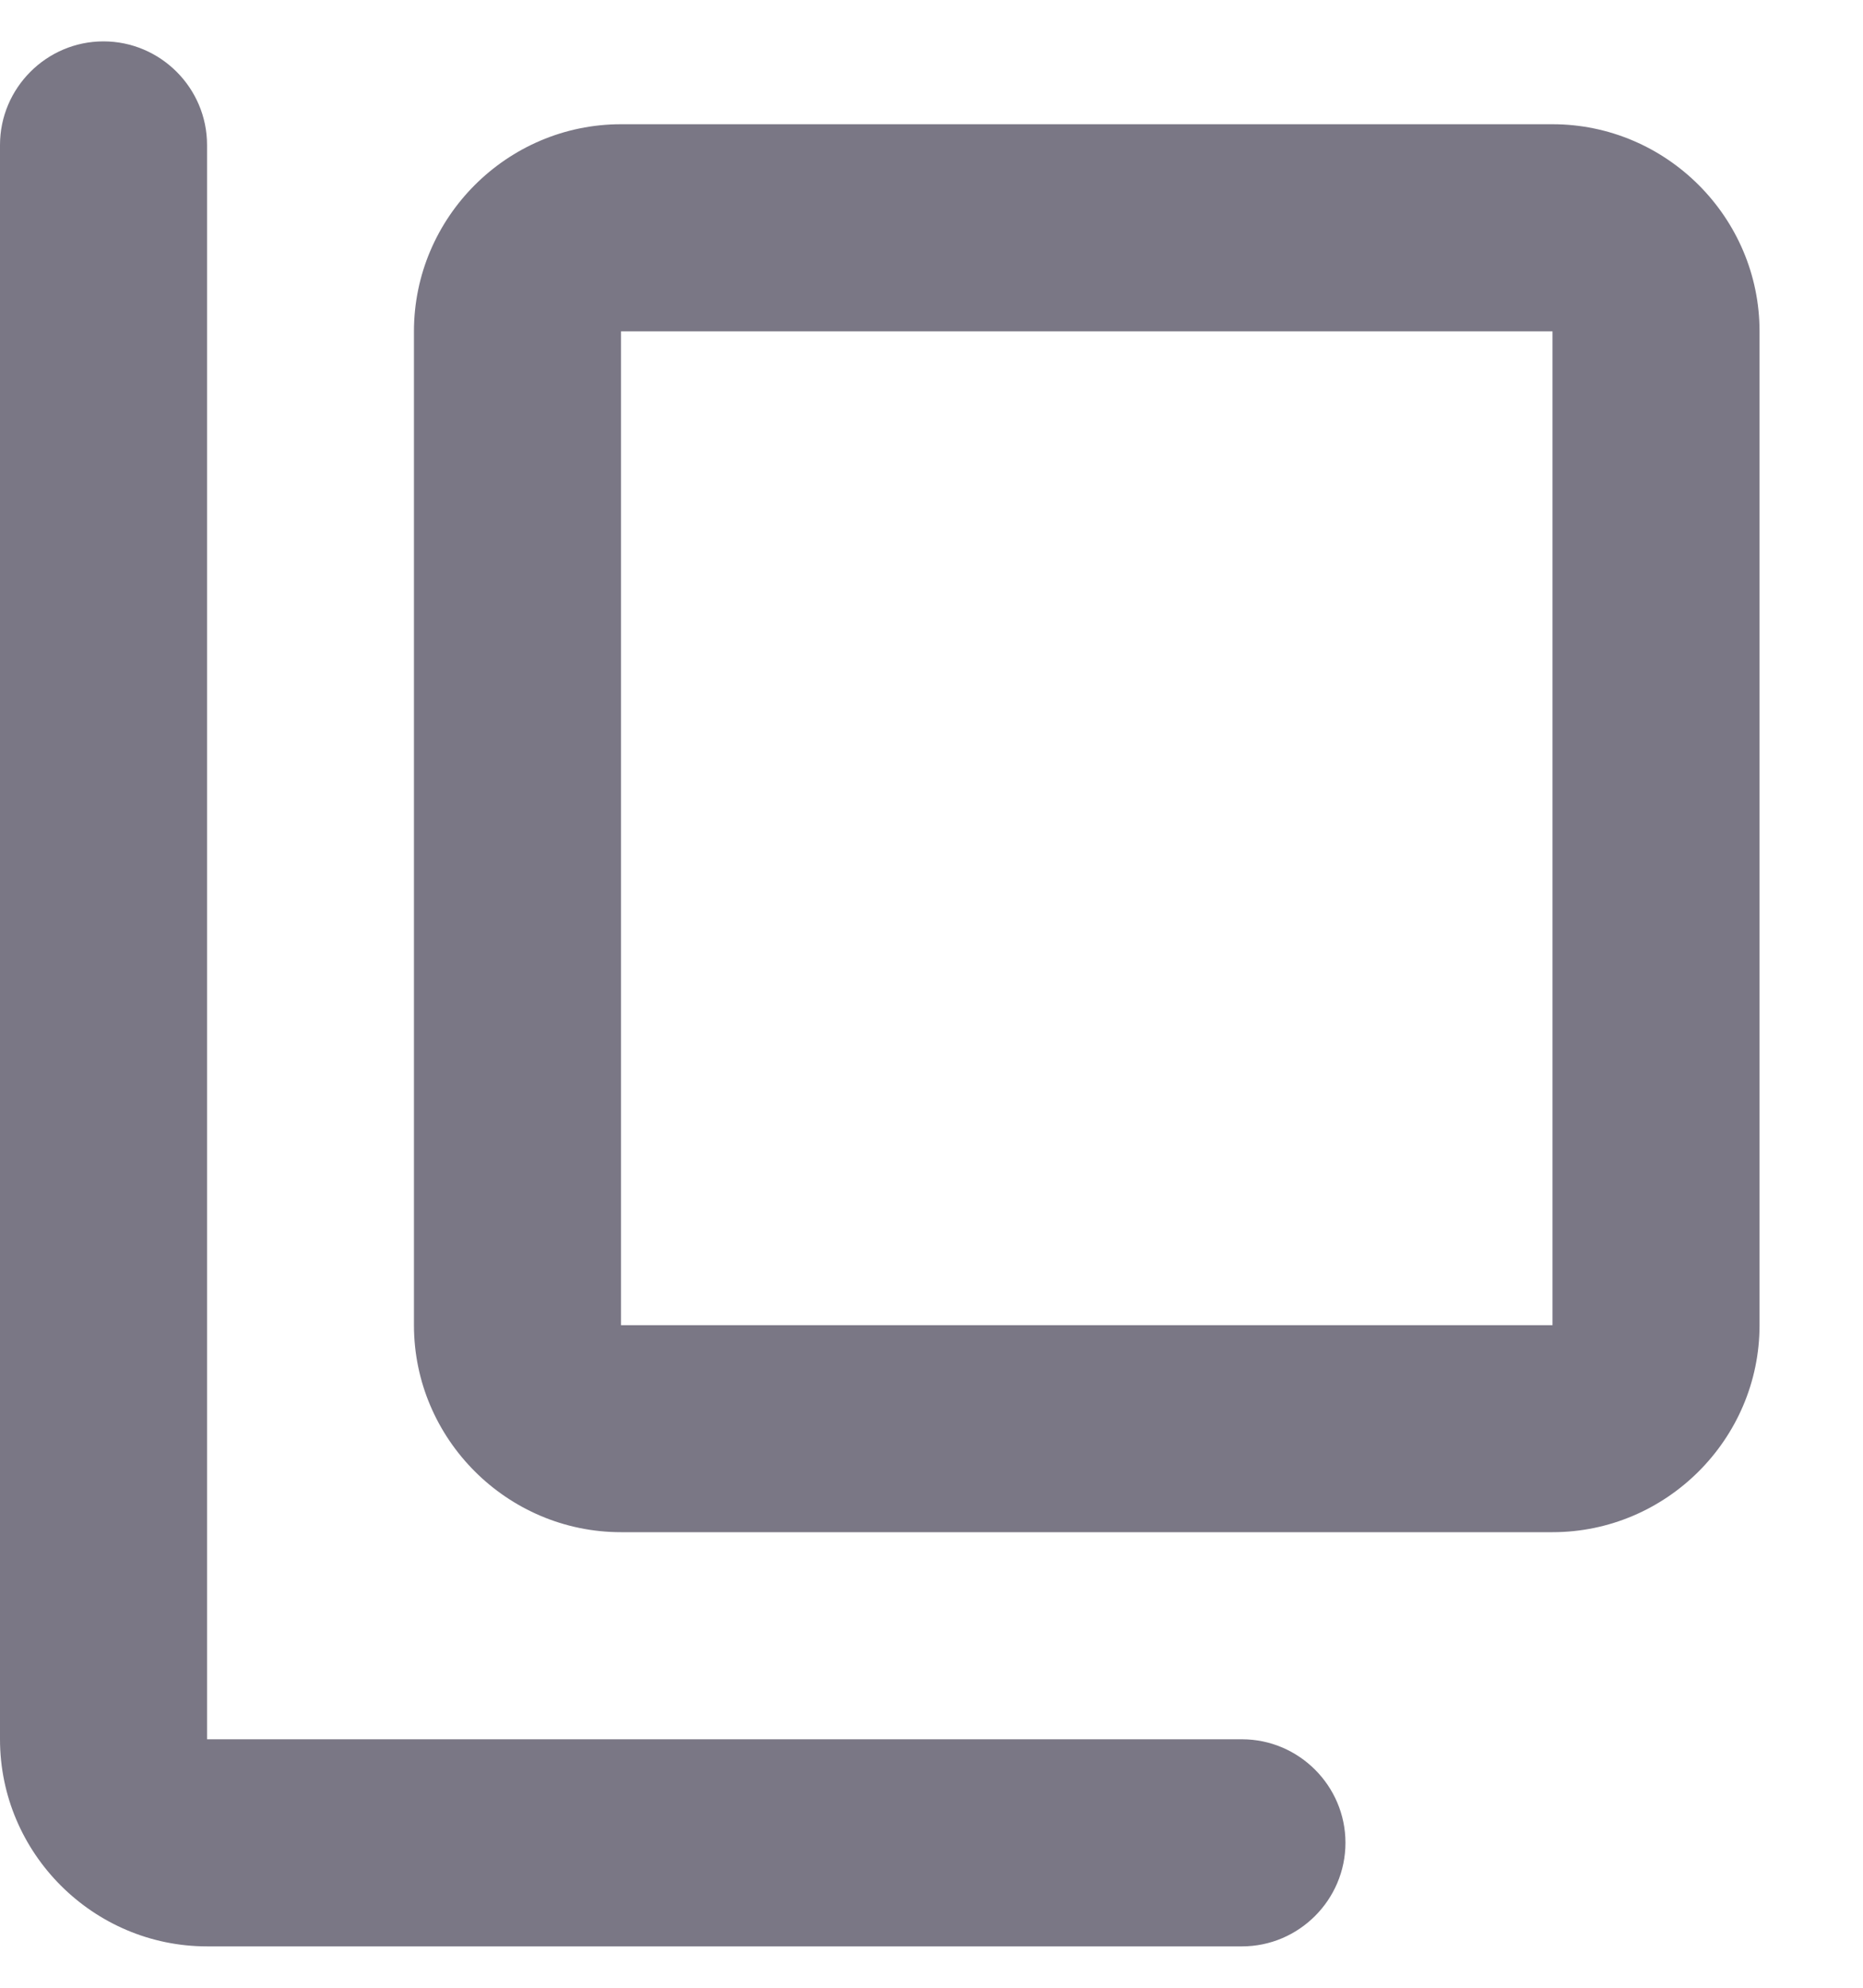 <svg width="15" height="16" viewBox="0 0 15 16" fill="none" xmlns="http://www.w3.org/2000/svg">
    <path
        d="M10 14H1.667V1.167C1.667 0.708 1.292 0.333 0.833 0.333C0.375 0.333 0 0.708 0 1.167V14C0 14.917 0.75 15.667 1.667 15.667H10C10.458 15.667 10.833 15.292 10.833 14.833C10.833 14.375 10.458 14 10 14ZM14.167 10.667V2.667C14.167 1.75 13.417 1 12.5 1H5C4.083 1 3.333 1.75 3.333 2.667V10.667C3.333 11.583 4.083 12.333 5 12.333H12.5C13.417 12.333 14.167 11.583 14.167 10.667ZM12.5 10.667H5V2.667H12.5V10.667Z"
        fill="#7A7785" />
</svg>